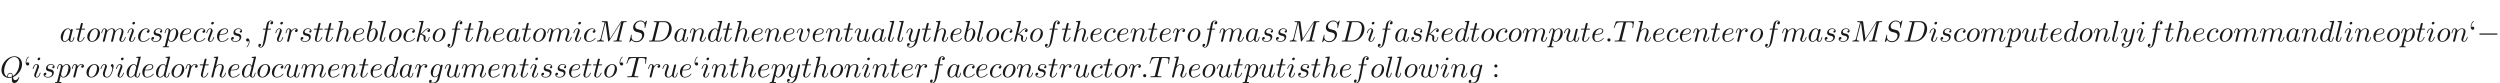 <ns0:svg xmlns:ns0="http://www.w3.org/2000/svg" xmlns:ns1="http://www.w3.org/1999/xlink" version="1.1" width="836.6pt" height="27.785pt" viewBox="-72 -75.93 836.6 27.785" readme2tex:offset="13.892350000000004" xmlns:readme2tex="http://github.com/leegao/readme2tex/">
<ns0:defs>
<ns0:path id="g0-0" d="M6.565-2.291C6.735-2.291 6.914-2.291 6.914-2.491S6.735-2.69 6.565-2.69H1.176C1.006-2.69 .827-2.69 .827-2.491S1.006-2.291 1.176-2.291H6.565Z" />
<ns0:path id="g1-58" d="M1.913-.528C1.913-.817 1.674-1.056 1.385-1.056S.857-.817 .857-.528S1.096 0 1.385 0S1.913-.239 1.913-.528Z" />
<ns0:path id="g1-59" d="M2.022-.01C2.022-.667 1.773-1.056 1.385-1.056C1.056-1.056 .857-.807 .857-.528C.857-.259 1.056 0 1.385 0C1.504 0 1.634-.04 1.733-.13C1.763-.149 1.773-.159 1.783-.159S1.803-.149 1.803-.01C1.803 .727 1.455 1.325 1.126 1.654C1.016 1.763 1.016 1.783 1.016 1.813C1.016 1.883 1.066 1.923 1.116 1.923C1.225 1.923 2.022 1.156 2.022-.01Z" />
<ns0:path id="g1-68" d="M1.584-.777C1.484-.389 1.465-.309 .677-.309C.508-.309 .399-.309 .399-.12C.399 0 .488 0 .677 0H3.975C6.047 0 8.01-2.102 8.01-4.284C8.01-5.689 7.163-6.804 5.669-6.804H2.321C2.132-6.804 2.022-6.804 2.022-6.615C2.022-6.496 2.112-6.496 2.311-6.496C2.441-6.496 2.62-6.486 2.74-6.476C2.899-6.456 2.959-6.426 2.959-6.316C2.959-6.276 2.949-6.247 2.919-6.127L1.584-.777ZM3.736-6.117C3.826-6.466 3.846-6.496 4.274-6.496H5.34C6.316-6.496 7.143-5.968 7.143-4.653C7.143-4.164 6.944-2.531 6.097-1.435C5.808-1.066 5.021-.309 3.796-.309H2.67C2.531-.309 2.511-.309 2.451-.319C2.351-.329 2.321-.339 2.321-.418C2.321-.448 2.321-.468 2.371-.648L3.736-6.117Z" />
<ns0:path id="g1-77" d="M9.225-6.037C9.315-6.396 9.335-6.496 10.082-6.496C10.311-6.496 10.401-6.496 10.401-6.695C10.401-6.804 10.301-6.804 10.132-6.804H8.817C8.558-6.804 8.548-6.804 8.428-6.615L4.792-.936L4.015-6.575C3.985-6.804 3.965-6.804 3.706-6.804H2.341C2.152-6.804 2.042-6.804 2.042-6.615C2.042-6.496 2.132-6.496 2.331-6.496C2.461-6.496 2.64-6.486 2.76-6.476C2.919-6.456 2.979-6.426 2.979-6.316C2.979-6.276 2.969-6.247 2.939-6.127L1.674-1.056C1.574-.658 1.405-.339 .598-.309C.548-.309 .418-.299 .418-.12C.418-.03 .478 0 .558 0C.877 0 1.225-.03 1.554-.03C1.893-.03 2.252 0 2.58 0C2.63 0 2.76 0 2.76-.199C2.76-.309 2.65-.309 2.58-.309C2.012-.319 1.903-.518 1.903-.747C1.903-.817 1.913-.867 1.943-.976L3.298-6.406H3.308L4.164-.229C4.184-.11 4.194 0 4.314 0C4.423 0 4.483-.11 4.533-.179L8.558-6.486H8.568L7.143-.777C7.044-.389 7.024-.309 6.237-.309C6.067-.309 5.958-.309 5.958-.12C5.958 0 6.077 0 6.107 0C6.386 0 7.064-.03 7.342-.03C7.751-.03 8.179 0 8.588 0C8.648 0 8.777 0 8.777-.199C8.777-.309 8.687-.309 8.498-.309C8.13-.309 7.851-.309 7.851-.488C7.851-.528 7.851-.548 7.9-.727L9.225-6.037Z" />
<ns0:path id="g1-81" d="M4.364-.06C5.908-.648 7.372-2.421 7.372-4.344C7.372-5.948 6.316-7.024 4.832-7.024C2.68-7.024 .488-4.762 .488-2.441C.488-.787 1.604 .219 3.039 .219C3.288 .219 3.626 .179 4.015 .07C3.975 .687 3.975 .707 3.975 .837C3.975 1.156 3.975 1.933 4.802 1.933C5.988 1.933 6.466 .11 6.466 0C6.466-.07 6.396-.1 6.356-.1C6.276-.1 6.257-.05 6.237 .01C5.998 .717 5.42 .966 5.071 .966C4.613 .966 4.463 .697 4.364-.06ZM2.481-.139C1.704-.448 1.365-1.225 1.365-2.122C1.365-2.809 1.624-4.224 2.381-5.3C3.108-6.316 4.045-6.775 4.772-6.775C5.768-6.775 6.496-5.998 6.496-4.663C6.496-3.666 5.988-1.335 4.314-.399C4.264-.747 4.164-1.474 3.437-1.474C2.909-1.474 2.421-.976 2.421-.458C2.421-.259 2.481-.149 2.481-.139ZM3.098-.03C2.959-.03 2.64-.03 2.64-.458C2.64-.857 3.019-1.255 3.437-1.255S4.045-1.016 4.045-.408C4.045-.259 4.035-.249 3.935-.209C3.676-.1 3.377-.03 3.098-.03Z" />
<ns0:path id="g1-83" d="M6.426-6.924C6.426-6.954 6.406-7.024 6.316-7.024C6.267-7.024 6.257-7.014 6.137-6.874L5.659-6.306C5.4-6.775 4.882-7.024 4.234-7.024C2.969-7.024 1.773-5.878 1.773-4.672C1.773-3.866 2.301-3.407 2.809-3.258L3.875-2.979C4.244-2.889 4.792-2.74 4.792-1.923C4.792-1.026 3.975-.09 2.999-.09C2.361-.09 1.255-.309 1.255-1.544C1.255-1.783 1.305-2.022 1.315-2.082C1.325-2.122 1.335-2.132 1.335-2.152C1.335-2.252 1.265-2.262 1.215-2.262S1.146-2.252 1.116-2.222C1.076-2.182 .518 .09 .518 .12C.518 .179 .568 .219 .628 .219C.677 .219 .687 .209 .807 .07L1.295-.498C1.724 .08 2.401 .219 2.979 .219C4.334 .219 5.509-1.106 5.509-2.341C5.509-3.029 5.171-3.367 5.021-3.507C4.792-3.736 4.643-3.776 3.756-4.005C3.537-4.065 3.178-4.164 3.088-4.184C2.819-4.274 2.481-4.563 2.481-5.091C2.481-5.898 3.278-6.745 4.224-6.745C5.051-6.745 5.659-6.316 5.659-5.2C5.659-4.882 5.619-4.702 5.619-4.643C5.619-4.633 5.619-4.543 5.738-4.543C5.838-4.543 5.848-4.573 5.888-4.742L6.426-6.924Z" />
<ns0:path id="g1-84" d="M4.254-6.047C4.324-6.326 4.364-6.386 4.483-6.416C4.573-6.436 4.902-6.436 5.111-6.436C6.117-6.436 6.565-6.396 6.565-5.619C6.565-5.469 6.526-5.081 6.486-4.822C6.476-4.782 6.456-4.663 6.456-4.633C6.456-4.573 6.486-4.503 6.575-4.503C6.685-4.503 6.705-4.583 6.725-4.732L6.994-6.466C7.004-6.506 7.014-6.605 7.014-6.635C7.014-6.745 6.914-6.745 6.745-6.745H1.215C.976-6.745 .966-6.735 .897-6.545L.299-4.792C.289-4.772 .239-4.633 .239-4.613C.239-4.553 .289-4.503 .359-4.503C.458-4.503 .468-4.553 .528-4.712C1.066-6.257 1.325-6.436 2.8-6.436H3.188C3.467-6.436 3.467-6.396 3.467-6.316C3.467-6.257 3.437-6.137 3.427-6.107L2.092-.787C2.002-.418 1.973-.309 .907-.309C.548-.309 .488-.309 .488-.12C.488 0 .598 0 .658 0C.927 0 1.205-.02 1.474-.02C1.753-.02 2.042-.03 2.321-.03S2.879-.02 3.148-.02C3.437-.02 3.736 0 4.015 0C4.115 0 4.234 0 4.234-.199C4.234-.309 4.154-.309 3.895-.309C3.646-.309 3.517-.309 3.258-.329C2.969-.359 2.889-.389 2.889-.548C2.889-.558 2.889-.608 2.929-.757L4.254-6.047Z" />
<ns0:path id="g1-97" d="M3.716-3.766C3.537-4.134 3.248-4.403 2.8-4.403C1.634-4.403 .399-2.939 .399-1.484C.399-.548 .946 .11 1.724 .11C1.923 .11 2.421 .07 3.019-.638C3.098-.219 3.447 .11 3.925 .11C4.274 .11 4.503-.12 4.663-.438C4.832-.797 4.961-1.405 4.961-1.425C4.961-1.524 4.872-1.524 4.842-1.524C4.742-1.524 4.732-1.484 4.702-1.345C4.533-.697 4.354-.11 3.945-.11C3.676-.11 3.646-.369 3.646-.568C3.646-.787 3.666-.867 3.776-1.305C3.885-1.724 3.905-1.823 3.995-2.202L4.354-3.597C4.423-3.875 4.423-3.895 4.423-3.935C4.423-4.105 4.304-4.204 4.134-4.204C3.895-4.204 3.746-3.985 3.716-3.766ZM3.068-1.186C3.019-1.006 3.019-.986 2.869-.817C2.431-.269 2.022-.11 1.743-.11C1.245-.11 1.106-.658 1.106-1.046C1.106-1.544 1.425-2.77 1.654-3.228C1.963-3.816 2.411-4.184 2.809-4.184C3.457-4.184 3.597-3.367 3.597-3.308S3.577-3.188 3.567-3.138L3.068-1.186Z" />
<ns0:path id="g1-98" d="M2.381-6.804C2.381-6.814 2.381-6.914 2.252-6.914C2.022-6.914 1.295-6.834 1.036-6.814C.956-6.804 .847-6.795 .847-6.615C.847-6.496 .936-6.496 1.086-6.496C1.564-6.496 1.584-6.426 1.584-6.326C1.584-6.257 1.494-5.918 1.445-5.709L.628-2.461C.508-1.963 .468-1.803 .468-1.455C.468-.508 .996 .11 1.733 .11C2.909 .11 4.134-1.375 4.134-2.809C4.134-3.716 3.606-4.403 2.809-4.403C2.351-4.403 1.943-4.115 1.644-3.806L2.381-6.804ZM1.445-3.039C1.504-3.258 1.504-3.278 1.594-3.387C2.082-4.035 2.531-4.184 2.79-4.184C3.148-4.184 3.417-3.885 3.417-3.248C3.417-2.66 3.088-1.514 2.909-1.136C2.58-.468 2.122-.11 1.733-.11C1.395-.11 1.066-.379 1.066-1.116C1.066-1.305 1.066-1.494 1.225-2.122L1.445-3.039Z" />
<ns0:path id="g1-99" d="M3.945-3.786C3.786-3.786 3.646-3.786 3.507-3.646C3.347-3.497 3.328-3.328 3.328-3.258C3.328-3.019 3.507-2.909 3.696-2.909C3.985-2.909 4.254-3.148 4.254-3.547C4.254-4.035 3.786-4.403 3.078-4.403C1.733-4.403 .408-2.979 .408-1.574C.408-.677 .986 .11 2.022 .11C3.447 .11 4.284-.946 4.284-1.066C4.284-1.126 4.224-1.196 4.164-1.196C4.115-1.196 4.095-1.176 4.035-1.096C3.248-.11 2.162-.11 2.042-.11C1.415-.11 1.146-.598 1.146-1.196C1.146-1.604 1.345-2.57 1.684-3.188C1.993-3.756 2.54-4.184 3.088-4.184C3.427-4.184 3.806-4.055 3.945-3.786Z" />
<ns0:path id="g1-100" d="M5.141-6.804C5.141-6.814 5.141-6.914 5.011-6.914C4.862-6.914 3.915-6.824 3.746-6.804C3.666-6.795 3.606-6.745 3.606-6.615C3.606-6.496 3.696-6.496 3.846-6.496C4.324-6.496 4.344-6.426 4.344-6.326L4.314-6.127L3.716-3.766C3.537-4.134 3.248-4.403 2.8-4.403C1.634-4.403 .399-2.939 .399-1.484C.399-.548 .946 .11 1.724 .11C1.923 .11 2.421 .07 3.019-.638C3.098-.219 3.447 .11 3.925 .11C4.274 .11 4.503-.12 4.663-.438C4.832-.797 4.961-1.405 4.961-1.425C4.961-1.524 4.872-1.524 4.842-1.524C4.742-1.524 4.732-1.484 4.702-1.345C4.533-.697 4.354-.11 3.945-.11C3.676-.11 3.646-.369 3.646-.568C3.646-.807 3.666-.877 3.706-1.046L5.141-6.804ZM3.068-1.186C3.019-1.006 3.019-.986 2.869-.817C2.431-.269 2.022-.11 1.743-.11C1.245-.11 1.106-.658 1.106-1.046C1.106-1.544 1.425-2.77 1.654-3.228C1.963-3.816 2.411-4.184 2.809-4.184C3.457-4.184 3.597-3.367 3.597-3.308S3.577-3.188 3.567-3.138L3.068-1.186Z" />
<ns0:path id="g1-101" d="M1.863-2.301C2.152-2.301 2.889-2.321 3.387-2.531C4.085-2.829 4.134-3.417 4.134-3.557C4.134-3.995 3.756-4.403 3.068-4.403C1.963-4.403 .458-3.437 .458-1.694C.458-.677 1.046 .11 2.022 .11C3.447 .11 4.284-.946 4.284-1.066C4.284-1.126 4.224-1.196 4.164-1.196C4.115-1.196 4.095-1.176 4.035-1.096C3.248-.11 2.162-.11 2.042-.11C1.265-.11 1.176-.946 1.176-1.265C1.176-1.385 1.186-1.694 1.335-2.301H1.863ZM1.395-2.521C1.783-4.035 2.809-4.184 3.068-4.184C3.537-4.184 3.806-3.895 3.806-3.557C3.806-2.521 2.212-2.521 1.803-2.521H1.395Z" />
<ns0:path id="g1-102" d="M3.656-3.985H4.513C4.712-3.985 4.812-3.985 4.812-4.184C4.812-4.294 4.712-4.294 4.543-4.294H3.716L3.925-5.43C3.965-5.639 4.105-6.346 4.164-6.466C4.254-6.655 4.423-6.804 4.633-6.804C4.672-6.804 4.932-6.804 5.121-6.625C4.682-6.585 4.583-6.237 4.583-6.087C4.583-5.858 4.762-5.738 4.951-5.738C5.21-5.738 5.499-5.958 5.499-6.336C5.499-6.795 5.041-7.024 4.633-7.024C4.294-7.024 3.666-6.844 3.367-5.858C3.308-5.649 3.278-5.549 3.039-4.294H2.351C2.162-4.294 2.052-4.294 2.052-4.105C2.052-3.985 2.142-3.985 2.331-3.985H2.989L2.242-.05C2.062 .917 1.893 1.823 1.375 1.823C1.335 1.823 1.086 1.823 .897 1.644C1.355 1.614 1.445 1.255 1.445 1.106C1.445 .877 1.265 .757 1.076 .757C.817 .757 .528 .976 .528 1.355C.528 1.803 .966 2.042 1.375 2.042C1.923 2.042 2.321 1.455 2.501 1.076C2.819 .448 3.049-.757 3.059-.827L3.656-3.985Z" />
<ns0:path id="g1-103" d="M4.692-3.756C4.702-3.816 4.722-3.866 4.722-3.935C4.722-4.105 4.603-4.204 4.433-4.204C4.334-4.204 4.065-4.134 4.025-3.776C3.846-4.144 3.497-4.403 3.098-4.403C1.963-4.403 .727-3.009 .727-1.574C.727-.588 1.335 0 2.052 0C2.64 0 3.108-.468 3.208-.578L3.218-.568C3.009 .319 2.889 .727 2.889 .747C2.849 .837 2.511 1.823 1.455 1.823C1.265 1.823 .936 1.813 .658 1.724C.956 1.634 1.066 1.375 1.066 1.205C1.066 1.046 .956 .857 .687 .857C.468 .857 .149 1.036 .149 1.435C.149 1.843 .518 2.042 1.474 2.042C2.72 2.042 3.437 1.265 3.587 .667L4.692-3.756ZM3.397-1.275C3.337-1.016 3.108-.767 2.889-.578C2.68-.399 2.371-.219 2.082-.219C1.584-.219 1.435-.737 1.435-1.136C1.435-1.614 1.724-2.79 1.993-3.298C2.262-3.786 2.69-4.184 3.108-4.184C3.766-4.184 3.905-3.377 3.905-3.328S3.885-3.218 3.875-3.178L3.397-1.275Z" />
<ns0:path id="g1-104" d="M2.859-6.804C2.859-6.814 2.859-6.914 2.73-6.914C2.501-6.914 1.773-6.834 1.514-6.814C1.435-6.804 1.325-6.795 1.325-6.615C1.325-6.496 1.415-6.496 1.564-6.496C2.042-6.496 2.062-6.426 2.062-6.326L2.032-6.127L.588-.389C.548-.249 .548-.229 .548-.169C.548 .06 .747 .11 .837 .11C.996 .11 1.156-.01 1.205-.149L1.395-.907L1.614-1.803C1.674-2.022 1.733-2.242 1.783-2.471C1.803-2.531 1.883-2.859 1.893-2.919C1.923-3.009 2.232-3.567 2.57-3.836C2.79-3.995 3.098-4.184 3.527-4.184S4.065-3.846 4.065-3.487C4.065-2.949 3.686-1.863 3.447-1.255C3.367-1.026 3.318-.907 3.318-.707C3.318-.239 3.666 .11 4.134 .11C5.071 .11 5.44-1.345 5.44-1.425C5.44-1.524 5.35-1.524 5.32-1.524C5.22-1.524 5.22-1.494 5.171-1.345C5.021-.817 4.702-.11 4.154-.11C3.985-.11 3.915-.209 3.915-.438C3.915-.687 4.005-.927 4.095-1.146C4.254-1.574 4.702-2.76 4.702-3.337C4.702-3.985 4.304-4.403 3.557-4.403C2.929-4.403 2.451-4.095 2.082-3.636L2.859-6.804Z" />
<ns0:path id="g1-105" d="M2.829-6.227C2.829-6.426 2.69-6.585 2.461-6.585C2.192-6.585 1.923-6.326 1.923-6.057C1.923-5.868 2.062-5.699 2.301-5.699C2.531-5.699 2.829-5.928 2.829-6.227ZM2.072-2.481C2.192-2.77 2.192-2.79 2.291-3.059C2.371-3.258 2.421-3.397 2.421-3.587C2.421-4.035 2.102-4.403 1.604-4.403C.667-4.403 .289-2.959 .289-2.869C.289-2.77 .389-2.77 .408-2.77C.508-2.77 .518-2.79 .568-2.949C.837-3.885 1.235-4.184 1.574-4.184C1.654-4.184 1.823-4.184 1.823-3.866C1.823-3.656 1.753-3.447 1.714-3.347C1.634-3.088 1.186-1.933 1.026-1.504C.927-1.245 .797-.917 .797-.707C.797-.239 1.136 .11 1.614 .11C2.55 .11 2.919-1.335 2.919-1.425C2.919-1.524 2.829-1.524 2.8-1.524C2.7-1.524 2.7-1.494 2.65-1.345C2.471-.717 2.142-.11 1.634-.11C1.465-.11 1.395-.209 1.395-.438C1.395-.687 1.455-.827 1.684-1.435L2.072-2.481Z" />
<ns0:path id="g1-107" d="M2.859-6.804C2.859-6.814 2.859-6.914 2.73-6.914C2.501-6.914 1.773-6.834 1.514-6.814C1.435-6.804 1.325-6.795 1.325-6.615C1.325-6.496 1.415-6.496 1.564-6.496C2.042-6.496 2.062-6.426 2.062-6.326L2.032-6.127L.588-.389C.548-.249 .548-.229 .548-.169C.548 .06 .747 .11 .837 .11C.966 .11 1.116 .02 1.176-.1C1.225-.189 1.674-2.032 1.733-2.281C2.072-2.252 2.889-2.092 2.889-1.435C2.889-1.365 2.889-1.325 2.859-1.225C2.839-1.106 2.819-.986 2.819-.877C2.819-.289 3.218 .11 3.736 .11C4.035 .11 4.304-.05 4.523-.418C4.772-.857 4.882-1.405 4.882-1.425C4.882-1.524 4.792-1.524 4.762-1.524C4.663-1.524 4.653-1.484 4.623-1.345C4.423-.618 4.194-.11 3.756-.11C3.567-.11 3.437-.219 3.437-.578C3.437-.747 3.477-.976 3.517-1.136C3.557-1.305 3.557-1.345 3.557-1.445C3.557-2.092 2.929-2.381 2.082-2.491C2.391-2.67 2.71-2.989 2.939-3.228C3.417-3.756 3.875-4.184 4.364-4.184C4.423-4.184 4.433-4.184 4.453-4.174C4.573-4.154 4.583-4.154 4.663-4.095C4.682-4.085 4.682-4.075 4.702-4.055C4.224-4.025 4.134-3.636 4.134-3.517C4.134-3.357 4.244-3.168 4.513-3.168C4.772-3.168 5.061-3.387 5.061-3.776C5.061-4.075 4.832-4.403 4.384-4.403C4.105-4.403 3.646-4.324 2.929-3.527C2.59-3.148 2.202-2.75 1.823-2.6L2.859-6.804Z" />
<ns0:path id="g1-108" d="M2.57-6.804C2.57-6.814 2.57-6.914 2.441-6.914C2.212-6.914 1.484-6.834 1.225-6.814C1.146-6.804 1.036-6.795 1.036-6.605C1.036-6.496 1.136-6.496 1.285-6.496C1.763-6.496 1.773-6.406 1.773-6.326L1.743-6.127L.488-1.146C.458-1.036 .438-.966 .438-.807C.438-.239 .877 .11 1.345 .11C1.674 .11 1.923-.09 2.092-.448C2.271-.827 2.391-1.405 2.391-1.425C2.391-1.524 2.301-1.524 2.271-1.524C2.172-1.524 2.162-1.484 2.132-1.345C1.963-.697 1.773-.11 1.375-.11C1.076-.11 1.076-.428 1.076-.568C1.076-.807 1.086-.857 1.136-1.046L2.57-6.804Z" />
<ns0:path id="g1-109" d="M.877-.588C.847-.438 .787-.209 .787-.159C.787 .02 .927 .11 1.076 .11C1.196 .11 1.375 .03 1.445-.169C1.455-.189 1.574-.658 1.634-.907L1.853-1.803C1.913-2.022 1.973-2.242 2.022-2.471C2.062-2.64 2.142-2.929 2.152-2.969C2.301-3.278 2.829-4.184 3.776-4.184C4.224-4.184 4.314-3.816 4.314-3.487C4.314-3.238 4.244-2.959 4.164-2.66L3.885-1.504L3.686-.747C3.646-.548 3.557-.209 3.557-.159C3.557 .02 3.696 .11 3.846 .11C4.154 .11 4.214-.139 4.294-.458C4.433-1.016 4.802-2.471 4.892-2.859C4.922-2.989 5.45-4.184 6.535-4.184C6.964-4.184 7.073-3.846 7.073-3.487C7.073-2.919 6.655-1.783 6.456-1.255C6.366-1.016 6.326-.907 6.326-.707C6.326-.239 6.675 .11 7.143 .11C8.08 .11 8.448-1.345 8.448-1.425C8.448-1.524 8.359-1.524 8.329-1.524C8.229-1.524 8.229-1.494 8.179-1.345C8.03-.817 7.711-.11 7.163-.11C6.994-.11 6.924-.209 6.924-.438C6.924-.687 7.014-.927 7.103-1.146C7.293-1.664 7.711-2.77 7.711-3.337C7.711-3.985 7.313-4.403 6.565-4.403S5.31-3.965 4.941-3.437C4.932-3.567 4.902-3.905 4.623-4.144C4.374-4.354 4.055-4.403 3.806-4.403C2.909-4.403 2.421-3.766 2.252-3.537C2.202-4.105 1.783-4.403 1.335-4.403C.877-4.403 .687-4.015 .598-3.836C.418-3.487 .289-2.899 .289-2.869C.289-2.77 .389-2.77 .408-2.77C.508-2.77 .518-2.78 .578-2.999C.747-3.706 .946-4.184 1.305-4.184C1.465-4.184 1.614-4.105 1.614-3.726C1.614-3.517 1.584-3.407 1.455-2.889L.877-.588Z" />
<ns0:path id="g1-110" d="M.877-.588C.847-.438 .787-.209 .787-.159C.787 .02 .927 .11 1.076 .11C1.196 .11 1.375 .03 1.445-.169C1.455-.189 1.574-.658 1.634-.907L1.853-1.803C1.913-2.022 1.973-2.242 2.022-2.471C2.062-2.64 2.142-2.929 2.152-2.969C2.301-3.278 2.829-4.184 3.776-4.184C4.224-4.184 4.314-3.816 4.314-3.487C4.314-2.869 3.826-1.594 3.666-1.166C3.577-.936 3.567-.817 3.567-.707C3.567-.239 3.915 .11 4.384 .11C5.32 .11 5.689-1.345 5.689-1.425C5.689-1.524 5.599-1.524 5.569-1.524C5.469-1.524 5.469-1.494 5.42-1.345C5.22-.667 4.892-.11 4.403-.11C4.234-.11 4.164-.209 4.164-.438C4.164-.687 4.254-.927 4.344-1.146C4.533-1.674 4.951-2.77 4.951-3.337C4.951-4.005 4.523-4.403 3.806-4.403C2.909-4.403 2.421-3.766 2.252-3.537C2.202-4.095 1.793-4.403 1.335-4.403S.687-4.015 .588-3.836C.428-3.497 .289-2.909 .289-2.869C.289-2.77 .389-2.77 .408-2.77C.508-2.77 .518-2.78 .578-2.999C.747-3.706 .946-4.184 1.305-4.184C1.504-4.184 1.614-4.055 1.614-3.726C1.614-3.517 1.584-3.407 1.455-2.889L.877-.588Z" />
<ns0:path id="g1-111" d="M4.672-2.72C4.672-3.756 3.975-4.403 3.078-4.403C1.743-4.403 .408-2.989 .408-1.574C.408-.588 1.076 .11 2.002 .11C3.328 .11 4.672-1.265 4.672-2.72ZM2.012-.11C1.584-.11 1.146-.418 1.146-1.196C1.146-1.684 1.405-2.76 1.724-3.268C2.222-4.035 2.79-4.184 3.068-4.184C3.646-4.184 3.945-3.706 3.945-3.108C3.945-2.72 3.746-1.674 3.367-1.026C3.019-.448 2.471-.11 2.012-.11Z" />
<ns0:path id="g1-112" d="M.448 1.215C.369 1.554 .349 1.624-.09 1.624C-.209 1.624-.319 1.624-.319 1.813C-.319 1.893-.269 1.933-.189 1.933C.08 1.933 .369 1.903 .648 1.903C.976 1.903 1.315 1.933 1.634 1.933C1.684 1.933 1.813 1.933 1.813 1.733C1.813 1.624 1.714 1.624 1.574 1.624C1.076 1.624 1.076 1.554 1.076 1.465C1.076 1.345 1.494-.279 1.564-.528C1.694-.239 1.973 .11 2.481 .11C3.636 .11 4.882-1.345 4.882-2.809C4.882-3.746 4.314-4.403 3.557-4.403C3.059-4.403 2.58-4.045 2.252-3.656C2.152-4.194 1.724-4.403 1.355-4.403C.897-4.403 .707-4.015 .618-3.836C.438-3.497 .309-2.899 .309-2.869C.309-2.77 .408-2.77 .428-2.77C.528-2.77 .538-2.78 .598-2.999C.767-3.706 .966-4.184 1.325-4.184C1.494-4.184 1.634-4.105 1.634-3.726C1.634-3.497 1.604-3.387 1.564-3.218L.448 1.215ZM2.202-3.108C2.271-3.377 2.54-3.656 2.72-3.806C3.068-4.115 3.357-4.184 3.527-4.184C3.925-4.184 4.164-3.836 4.164-3.248S3.836-1.514 3.656-1.136C3.318-.438 2.839-.11 2.471-.11C1.813-.11 1.684-.936 1.684-.996C1.684-1.016 1.684-1.036 1.714-1.156L2.202-3.108Z" />
<ns0:path id="g1-114" d="M.877-.588C.847-.438 .787-.209 .787-.159C.787 .02 .927 .11 1.076 .11C1.196 .11 1.375 .03 1.445-.169C1.465-.209 1.803-1.564 1.843-1.743C1.923-2.072 2.102-2.77 2.162-3.039C2.202-3.168 2.481-3.636 2.72-3.856C2.8-3.925 3.088-4.184 3.517-4.184C3.776-4.184 3.925-4.065 3.935-4.065C3.636-4.015 3.417-3.776 3.417-3.517C3.417-3.357 3.527-3.168 3.796-3.168S4.344-3.397 4.344-3.756C4.344-4.105 4.025-4.403 3.517-4.403C2.869-4.403 2.431-3.915 2.242-3.636C2.162-4.085 1.803-4.403 1.335-4.403C.877-4.403 .687-4.015 .598-3.836C.418-3.497 .289-2.899 .289-2.869C.289-2.77 .389-2.77 .408-2.77C.508-2.77 .518-2.78 .578-2.999C.747-3.706 .946-4.184 1.305-4.184C1.474-4.184 1.614-4.105 1.614-3.726C1.614-3.517 1.584-3.407 1.455-2.889L.877-.588Z" />
<ns0:path id="g1-115" d="M3.895-3.726C3.616-3.716 3.417-3.497 3.417-3.278C3.417-3.138 3.507-2.989 3.726-2.989S4.184-3.158 4.184-3.547C4.184-3.995 3.756-4.403 2.999-4.403C1.684-4.403 1.315-3.387 1.315-2.949C1.315-2.172 2.052-2.022 2.341-1.963C2.859-1.863 3.377-1.753 3.377-1.205C3.377-.946 3.148-.11 1.953-.11C1.813-.11 1.046-.11 .817-.638C1.196-.588 1.445-.887 1.445-1.166C1.445-1.395 1.285-1.514 1.076-1.514C.817-1.514 .518-1.305 .518-.857C.518-.289 1.086 .11 1.943 .11C3.557 .11 3.945-1.096 3.945-1.544C3.945-1.903 3.756-2.152 3.636-2.271C3.367-2.55 3.078-2.6 2.64-2.69C2.281-2.77 1.883-2.839 1.883-3.288C1.883-3.577 2.122-4.184 2.999-4.184C3.248-4.184 3.746-4.115 3.895-3.726Z" />
<ns0:path id="g1-116" d="M2.052-3.985H2.989C3.188-3.985 3.288-3.985 3.288-4.184C3.288-4.294 3.188-4.294 3.009-4.294H2.132C2.491-5.709 2.54-5.908 2.54-5.968C2.54-6.137 2.421-6.237 2.252-6.237C2.222-6.237 1.943-6.227 1.853-5.878L1.465-4.294H.528C.329-4.294 .229-4.294 .229-4.105C.229-3.985 .309-3.985 .508-3.985H1.385C.667-1.156 .628-.986 .628-.807C.628-.269 1.006 .11 1.544 .11C2.56 .11 3.128-1.345 3.128-1.425C3.128-1.524 3.049-1.524 3.009-1.524C2.919-1.524 2.909-1.494 2.859-1.385C2.431-.349 1.903-.11 1.564-.11C1.355-.11 1.255-.239 1.255-.568C1.255-.807 1.275-.877 1.315-1.046L2.052-3.985Z" />
<ns0:path id="g1-117" d="M3.487-.558C3.597-.149 3.945 .11 4.374 .11C4.722 .11 4.951-.12 5.111-.438C5.28-.797 5.41-1.405 5.41-1.425C5.41-1.524 5.32-1.524 5.29-1.524C5.191-1.524 5.181-1.484 5.151-1.345C5.011-.787 4.822-.11 4.403-.11C4.194-.11 4.095-.239 4.095-.568C4.095-.787 4.214-1.255 4.294-1.604L4.573-2.68C4.603-2.829 4.702-3.208 4.742-3.357C4.792-3.587 4.892-3.965 4.892-4.025C4.892-4.204 4.752-4.294 4.603-4.294C4.553-4.294 4.294-4.284 4.214-3.945C4.025-3.218 3.587-1.474 3.467-.946C3.457-.907 3.059-.11 2.331-.11C1.813-.11 1.714-.558 1.714-.927C1.714-1.484 1.993-2.271 2.252-2.959C2.371-3.258 2.421-3.397 2.421-3.587C2.421-4.035 2.102-4.403 1.604-4.403C.658-4.403 .289-2.959 .289-2.869C.289-2.77 .389-2.77 .408-2.77C.508-2.77 .518-2.79 .568-2.949C.817-3.816 1.196-4.184 1.574-4.184C1.664-4.184 1.823-4.174 1.823-3.856C1.823-3.616 1.714-3.328 1.654-3.178C1.285-2.192 1.076-1.574 1.076-1.086C1.076-.139 1.763 .11 2.301 .11C2.959 .11 3.318-.339 3.487-.558Z" />
<ns0:path id="g1-118" d="M4.663-3.706C4.663-4.244 4.403-4.403 4.224-4.403C3.975-4.403 3.736-4.144 3.736-3.925C3.736-3.796 3.786-3.736 3.895-3.626C4.105-3.427 4.234-3.168 4.234-2.809C4.234-2.391 3.626-.11 2.461-.11C1.953-.11 1.724-.458 1.724-.976C1.724-1.534 1.993-2.262 2.301-3.088C2.371-3.258 2.421-3.397 2.421-3.587C2.421-4.035 2.102-4.403 1.604-4.403C.667-4.403 .289-2.959 .289-2.869C.289-2.77 .389-2.77 .408-2.77C.508-2.77 .518-2.79 .568-2.949C.857-3.955 1.285-4.184 1.574-4.184C1.654-4.184 1.823-4.184 1.823-3.866C1.823-3.616 1.724-3.347 1.654-3.168C1.215-2.012 1.086-1.554 1.086-1.126C1.086-.05 1.963 .11 2.421 .11C4.095 .11 4.663-3.188 4.663-3.706Z" />
<ns0:path id="g1-119" d="M4.603-3.377C4.653-3.597 4.752-3.965 4.752-4.025C4.752-4.204 4.613-4.294 4.463-4.294C4.344-4.294 4.164-4.214 4.095-4.015C4.065-3.945 3.597-2.042 3.527-1.783C3.457-1.484 3.437-1.305 3.437-1.126C3.437-1.016 3.437-.996 3.447-.946C3.218-.418 2.919-.11 2.531-.11C1.733-.11 1.733-.847 1.733-1.016C1.733-1.335 1.783-1.724 2.252-2.949C2.361-3.248 2.421-3.387 2.421-3.587C2.421-4.035 2.092-4.403 1.604-4.403C.658-4.403 .289-2.959 .289-2.869C.289-2.77 .389-2.77 .408-2.77C.508-2.77 .518-2.79 .568-2.949C.837-3.875 1.225-4.184 1.574-4.184C1.664-4.184 1.823-4.174 1.823-3.856C1.823-3.606 1.714-3.328 1.644-3.158C1.205-1.983 1.086-1.524 1.086-1.146C1.086-.239 1.753 .11 2.501 .11C2.67 .11 3.138 .11 3.537-.588C3.796 .05 4.483 .11 4.782 .11C5.529 .11 5.968-.518 6.227-1.116C6.565-1.893 6.884-3.228 6.884-3.706C6.884-4.254 6.615-4.403 6.446-4.403C6.197-4.403 5.948-4.144 5.948-3.925C5.948-3.796 6.007-3.736 6.097-3.656C6.207-3.547 6.456-3.288 6.456-2.809C6.456-2.471 6.167-1.494 5.908-.986C5.649-.458 5.3-.11 4.812-.11C4.344-.11 4.075-.408 4.075-.976C4.075-1.255 4.144-1.564 4.184-1.704L4.603-3.377Z" />
<ns0:path id="g1-121" d="M4.842-3.796C4.882-3.935 4.882-3.955 4.882-4.025C4.882-4.204 4.742-4.294 4.593-4.294C4.493-4.294 4.334-4.234 4.244-4.085C4.224-4.035 4.144-3.726 4.105-3.547C4.035-3.288 3.965-3.019 3.905-2.75L3.457-.956C3.417-.807 2.989-.11 2.331-.11C1.823-.11 1.714-.548 1.714-.917C1.714-1.375 1.883-1.993 2.222-2.869C2.381-3.278 2.421-3.387 2.421-3.587C2.421-4.035 2.102-4.403 1.604-4.403C.658-4.403 .289-2.959 .289-2.869C.289-2.77 .389-2.77 .408-2.77C.508-2.77 .518-2.79 .568-2.949C.837-3.885 1.235-4.184 1.574-4.184C1.654-4.184 1.823-4.184 1.823-3.866C1.823-3.616 1.724-3.357 1.654-3.168C1.255-2.112 1.076-1.544 1.076-1.076C1.076-.189 1.704 .11 2.291 .11C2.68 .11 3.019-.06 3.298-.339C3.168 .179 3.049 .667 2.65 1.196C2.391 1.534 2.012 1.823 1.554 1.823C1.415 1.823 .966 1.793 .797 1.405C.956 1.405 1.086 1.405 1.225 1.285C1.325 1.196 1.425 1.066 1.425 .877C1.425 .568 1.156 .528 1.056 .528C.827 .528 .498 .687 .498 1.176C.498 1.674 .936 2.042 1.554 2.042C2.58 2.042 3.606 1.136 3.885 .01L4.842-3.796Z" />
<ns0:path id="g2-58" d="M1.913-3.766C1.913-4.055 1.674-4.294 1.385-4.294S.857-4.055 .857-3.766S1.096-3.238 1.385-3.238S1.913-3.477 1.913-3.766ZM1.913-.528C1.913-.817 1.674-1.056 1.385-1.056S.857-.817 .857-.528S1.096 0 1.385 0S1.913-.239 1.913-.528Z" />
<ns0:path id="g2-96" d="M1.913-4.453C1.913-4.712 1.743-4.981 1.385-4.981C1.186-4.981 1.046-4.882 .986-4.822C.976-4.802 .966-4.792 .956-4.792C.936-4.792 .936-4.932 .936-4.971C.936-5.29 1.006-6.007 1.634-6.625C1.753-6.745 1.753-6.765 1.753-6.795C1.753-6.864 1.704-6.904 1.654-6.904C1.544-6.904 .717-6.147 .717-4.971C.717-4.374 .956-3.925 1.385-3.925C1.733-3.925 1.913-4.194 1.913-4.453Z" />
<ns0:path id="g2-97" d="M3.318-.757C3.357-.359 3.626 .06 4.095 .06C4.304 .06 4.912-.08 4.912-.887V-1.445H4.663V-.887C4.663-.309 4.413-.249 4.304-.249C3.975-.249 3.935-.697 3.935-.747V-2.74C3.935-3.158 3.935-3.547 3.577-3.915C3.188-4.304 2.69-4.463 2.212-4.463C1.395-4.463 .707-3.995 .707-3.337C.707-3.039 .907-2.869 1.166-2.869C1.445-2.869 1.624-3.068 1.624-3.328C1.624-3.447 1.574-3.776 1.116-3.786C1.385-4.134 1.873-4.244 2.192-4.244C2.68-4.244 3.248-3.856 3.248-2.969V-2.6C2.74-2.57 2.042-2.54 1.415-2.242C.667-1.903 .418-1.385 .418-.946C.418-.139 1.385 .11 2.012 .11C2.67 .11 3.128-.289 3.318-.757ZM3.248-2.391V-1.395C3.248-.448 2.531-.11 2.082-.11C1.594-.11 1.186-.458 1.186-.956C1.186-1.504 1.604-2.331 3.248-2.391Z" />
</ns0:defs>
<ns0:g id="page1" fill-opacity="0.9">
<ns0:use x="-52.075" y="-62.037" ns1:href="#g1-97" />
<ns0:use x="-46.809" y="-62.037" ns1:href="#g1-116" />
<ns0:use x="-43.211" y="-62.037" ns1:href="#g1-111" />
<ns0:use x="-38.382" y="-62.037" ns1:href="#g1-109" />
<ns0:use x="-29.634" y="-62.037" ns1:href="#g1-105" />
<ns0:use x="-26.202" y="-62.037" ns1:href="#g1-99" />
<ns0:use x="-21.891" y="-62.037" ns1:href="#g1-115" />
<ns0:use x="-17.221" y="-62.037" ns1:href="#g1-112" />
<ns0:use x="-12.208" y="-62.037" ns1:href="#g1-101" />
<ns0:use x="-7.569" y="-62.037" ns1:href="#g1-99" />
<ns0:use x="-3.258" y="-62.037" ns1:href="#g1-105" />
<ns0:use x=".174" y="-62.037" ns1:href="#g1-101" />
<ns0:use x="4.813" y="-62.037" ns1:href="#g1-115" />
<ns0:use x="9.483" y="-62.037" ns1:href="#g1-59" />
<ns0:use x="13.911" y="-62.037" ns1:href="#g1-102" />
<ns0:use x="19.861" y="-62.037" ns1:href="#g1-105" />
<ns0:use x="23.293" y="-62.037" ns1:href="#g1-114" />
<ns0:use x="28.065" y="-62.037" ns1:href="#g1-115" />
<ns0:use x="32.735" y="-62.037" ns1:href="#g1-116" />
<ns0:use x="36.332" y="-62.037" ns1:href="#g1-116" />
<ns0:use x="39.93" y="-62.037" ns1:href="#g1-104" />
<ns0:use x="45.67" y="-62.037" ns1:href="#g1-101" />
<ns0:use x="50.309" y="-62.037" ns1:href="#g1-98" />
<ns0:use x="54.584" y="-62.037" ns1:href="#g1-108" />
<ns0:use x="57.753" y="-62.037" ns1:href="#g1-111" />
<ns0:use x="62.582" y="-62.037" ns1:href="#g1-99" />
<ns0:use x="66.894" y="-62.037" ns1:href="#g1-107" />
<ns0:use x="72.394" y="-62.037" ns1:href="#g1-111" />
<ns0:use x="77.223" y="-62.037" ns1:href="#g1-102" />
<ns0:use x="83.173" y="-62.037" ns1:href="#g1-116" />
<ns0:use x="86.771" y="-62.037" ns1:href="#g1-104" />
<ns0:use x="92.511" y="-62.037" ns1:href="#g1-101" />
<ns0:use x="97.149" y="-62.037" ns1:href="#g1-97" />
<ns0:use x="102.416" y="-62.037" ns1:href="#g1-116" />
<ns0:use x="106.013" y="-62.037" ns1:href="#g1-111" />
<ns0:use x="110.842" y="-62.037" ns1:href="#g1-109" />
<ns0:use x="119.59" y="-62.037" ns1:href="#g1-105" />
<ns0:use x="123.022" y="-62.037" ns1:href="#g1-99" />
<ns0:use x="127.333" y="-62.037" ns1:href="#g1-77" />
<ns0:use x="138.085" y="-62.037" ns1:href="#g1-83" />
<ns0:use x="144.768" y="-62.037" ns1:href="#g1-68" />
<ns0:use x="153.293" y="-62.037" ns1:href="#g1-97" />
<ns0:use x="158.559" y="-62.037" ns1:href="#g1-110" />
<ns0:use x="164.539" y="-62.037" ns1:href="#g1-100" />
<ns0:use x="169.724" y="-62.037" ns1:href="#g1-116" />
<ns0:use x="173.322" y="-62.037" ns1:href="#g1-104" />
<ns0:use x="179.062" y="-62.037" ns1:href="#g1-101" />
<ns0:use x="183.701" y="-62.037" ns1:href="#g1-110" />
<ns0:use x="189.681" y="-62.037" ns1:href="#g1-101" />
<ns0:use x="194.32" y="-62.037" ns1:href="#g1-118" />
<ns0:use x="199.506" y="-62.037" ns1:href="#g1-101" />
<ns0:use x="204.145" y="-62.037" ns1:href="#g1-110" />
<ns0:use x="210.125" y="-62.037" ns1:href="#g1-116" />
<ns0:use x="213.723" y="-62.037" ns1:href="#g1-117" />
<ns0:use x="219.426" y="-62.037" ns1:href="#g1-97" />
<ns0:use x="224.692" y="-62.037" ns1:href="#g1-108" />
<ns0:use x="227.861" y="-62.037" ns1:href="#g1-108" />
<ns0:use x="231.03" y="-62.037" ns1:href="#g1-121" />
<ns0:use x="236.272" y="-62.037" ns1:href="#g1-116" />
<ns0:use x="239.869" y="-62.037" ns1:href="#g1-104" />
<ns0:use x="245.609" y="-62.037" ns1:href="#g1-101" />
<ns0:use x="250.248" y="-62.037" ns1:href="#g1-98" />
<ns0:use x="254.524" y="-62.037" ns1:href="#g1-108" />
<ns0:use x="257.692" y="-62.037" ns1:href="#g1-111" />
<ns0:use x="262.522" y="-62.037" ns1:href="#g1-99" />
<ns0:use x="266.833" y="-62.037" ns1:href="#g1-107" />
<ns0:use x="272.333" y="-62.037" ns1:href="#g1-111" />
<ns0:use x="277.162" y="-62.037" ns1:href="#g1-102" />
<ns0:use x="283.112" y="-62.037" ns1:href="#g1-116" />
<ns0:use x="286.71" y="-62.037" ns1:href="#g1-104" />
<ns0:use x="292.45" y="-62.037" ns1:href="#g1-101" />
<ns0:use x="297.089" y="-62.037" ns1:href="#g1-99" />
<ns0:use x="301.4" y="-62.037" ns1:href="#g1-101" />
<ns0:use x="306.039" y="-62.037" ns1:href="#g1-110" />
<ns0:use x="312.019" y="-62.037" ns1:href="#g1-116" />
<ns0:use x="315.617" y="-62.037" ns1:href="#g1-101" />
<ns0:use x="320.256" y="-62.037" ns1:href="#g1-114" />
<ns0:use x="325.027" y="-62.037" ns1:href="#g1-111" />
<ns0:use x="329.856" y="-62.037" ns1:href="#g1-102" />
<ns0:use x="335.806" y="-62.037" ns1:href="#g1-109" />
<ns0:use x="344.553" y="-62.037" ns1:href="#g1-97" />
<ns0:use x="349.82" y="-62.037" ns1:href="#g1-115" />
<ns0:use x="354.49" y="-62.037" ns1:href="#g1-115" />
<ns0:use x="359.16" y="-62.037" ns1:href="#g1-77" />
<ns0:use x="369.911" y="-62.037" ns1:href="#g1-83" />
<ns0:use x="376.594" y="-62.037" ns1:href="#g1-68" />
<ns0:use x="385.119" y="-62.037" ns1:href="#g1-105" />
<ns0:use x="388.551" y="-62.037" ns1:href="#g1-102" />
<ns0:use x="394.501" y="-62.037" ns1:href="#g1-97" />
<ns0:use x="399.767" y="-62.037" ns1:href="#g1-115" />
<ns0:use x="404.437" y="-62.037" ns1:href="#g1-107" />
<ns0:use x="409.938" y="-62.037" ns1:href="#g1-101" />
<ns0:use x="414.577" y="-62.037" ns1:href="#g1-100" />
<ns0:use x="419.762" y="-62.037" ns1:href="#g1-116" />
<ns0:use x="423.36" y="-62.037" ns1:href="#g1-111" />
<ns0:use x="428.189" y="-62.037" ns1:href="#g1-99" />
<ns0:use x="432.5" y="-62.037" ns1:href="#g1-111" />
<ns0:use x="437.329" y="-62.037" ns1:href="#g1-109" />
<ns0:use x="446.077" y="-62.037" ns1:href="#g1-112" />
<ns0:use x="451.089" y="-62.037" ns1:href="#g1-117" />
<ns0:use x="456.792" y="-62.037" ns1:href="#g1-116" />
<ns0:use x="460.39" y="-62.037" ns1:href="#g1-101" />
<ns0:use x="465.029" y="-62.037" ns1:href="#g1-58" />
<ns0:use x="467.796" y="-62.037" ns1:href="#g1-84" />
<ns0:use x="475.002" y="-62.037" ns1:href="#g1-104" />
<ns0:use x="480.742" y="-62.037" ns1:href="#g1-101" />
<ns0:use x="485.381" y="-62.037" ns1:href="#g1-99" />
<ns0:use x="489.692" y="-62.037" ns1:href="#g1-101" />
<ns0:use x="494.331" y="-62.037" ns1:href="#g1-110" />
<ns0:use x="500.311" y="-62.037" ns1:href="#g1-116" />
<ns0:use x="503.909" y="-62.037" ns1:href="#g1-101" />
<ns0:use x="508.547" y="-62.037" ns1:href="#g1-114" />
<ns0:use x="513.319" y="-62.037" ns1:href="#g1-111" />
<ns0:use x="518.148" y="-62.037" ns1:href="#g1-102" />
<ns0:use x="524.098" y="-62.037" ns1:href="#g1-109" />
<ns0:use x="532.845" y="-62.037" ns1:href="#g1-97" />
<ns0:use x="538.111" y="-62.037" ns1:href="#g1-115" />
<ns0:use x="542.781" y="-62.037" ns1:href="#g1-115" />
<ns0:use x="547.451" y="-62.037" ns1:href="#g1-77" />
<ns0:use x="558.203" y="-62.037" ns1:href="#g1-83" />
<ns0:use x="564.886" y="-62.037" ns1:href="#g1-68" />
<ns0:use x="573.411" y="-62.037" ns1:href="#g1-105" />
<ns0:use x="576.843" y="-62.037" ns1:href="#g1-115" />
<ns0:use x="581.513" y="-62.037" ns1:href="#g1-99" />
<ns0:use x="585.825" y="-62.037" ns1:href="#g1-111" />
<ns0:use x="590.654" y="-62.037" ns1:href="#g1-109" />
<ns0:use x="599.401" y="-62.037" ns1:href="#g1-112" />
<ns0:use x="604.414" y="-62.037" ns1:href="#g1-117" />
<ns0:use x="610.117" y="-62.037" ns1:href="#g1-116" />
<ns0:use x="613.714" y="-62.037" ns1:href="#g1-101" />
<ns0:use x="618.353" y="-62.037" ns1:href="#g1-100" />
<ns0:use x="623.539" y="-62.037" ns1:href="#g1-111" />
<ns0:use x="628.368" y="-62.037" ns1:href="#g1-110" />
<ns0:use x="634.348" y="-62.037" ns1:href="#g1-108" />
<ns0:use x="637.517" y="-62.037" ns1:href="#g1-121" />
<ns0:use x="642.758" y="-62.037" ns1:href="#g1-105" />
<ns0:use x="646.191" y="-62.037" ns1:href="#g1-102" />
<ns0:use x="652.141" y="-62.037" ns1:href="#g1-116" />
<ns0:use x="655.738" y="-62.037" ns1:href="#g1-104" />
<ns0:use x="661.478" y="-62.037" ns1:href="#g1-101" />
<ns0:use x="666.117" y="-62.037" ns1:href="#g1-99" />
<ns0:use x="670.429" y="-62.037" ns1:href="#g1-111" />
<ns0:use x="675.258" y="-62.037" ns1:href="#g1-109" />
<ns0:use x="684.005" y="-62.037" ns1:href="#g1-109" />
<ns0:use x="692.752" y="-62.037" ns1:href="#g1-97" />
<ns0:use x="698.019" y="-62.037" ns1:href="#g1-110" />
<ns0:use x="703.998" y="-62.037" ns1:href="#g1-100" />
<ns0:use x="709.184" y="-62.037" ns1:href="#g1-108" />
<ns0:use x="712.353" y="-62.037" ns1:href="#g1-105" />
<ns0:use x="715.785" y="-62.037" ns1:href="#g1-110" />
<ns0:use x="721.765" y="-62.037" ns1:href="#g1-101" />
<ns0:use x="726.404" y="-62.037" ns1:href="#g1-111" />
<ns0:use x="731.233" y="-62.037" ns1:href="#g1-112" />
<ns0:use x="736.245" y="-62.037" ns1:href="#g1-116" />
<ns0:use x="739.843" y="-62.037" ns1:href="#g1-105" />
<ns0:use x="743.275" y="-62.037" ns1:href="#g1-111" />
<ns0:use x="748.104" y="-62.037" ns1:href="#g1-110" />
<ns0:use x="754.084" y="-62.037" ns1:href="#g2-96" />
<ns0:use x="756.852" y="-62.037" ns1:href="#g0-0" />
<ns0:use x="-72" y="-50.082" ns1:href="#g1-81" />
<ns0:use x="-64.124" y="-50.082" ns1:href="#g2-96" />
<ns0:use x="-61.357" y="-50.082" ns1:href="#g1-105" />
<ns0:use x="-57.924" y="-50.082" ns1:href="#g1-115" />
<ns0:use x="-53.254" y="-50.082" ns1:href="#g1-112" />
<ns0:use x="-48.242" y="-50.082" ns1:href="#g1-114" />
<ns0:use x="-43.47" y="-50.082" ns1:href="#g1-111" />
<ns0:use x="-38.641" y="-50.082" ns1:href="#g1-118" />
<ns0:use x="-33.455" y="-50.082" ns1:href="#g1-105" />
<ns0:use x="-30.022" y="-50.082" ns1:href="#g1-100" />
<ns0:use x="-24.837" y="-50.082" ns1:href="#g1-101" />
<ns0:use x="-20.198" y="-50.082" ns1:href="#g1-100" />
<ns0:use x="-15.013" y="-50.082" ns1:href="#g1-111" />
<ns0:use x="-10.184" y="-50.082" ns1:href="#g1-114" />
<ns0:use x="-5.412" y="-50.082" ns1:href="#g1-116" />
<ns0:use x="-1.814" y="-50.082" ns1:href="#g1-104" />
<ns0:use x="3.926" y="-50.082" ns1:href="#g1-101" />
<ns0:use x="8.565" y="-50.082" ns1:href="#g1-100" />
<ns0:use x="13.75" y="-50.082" ns1:href="#g1-111" />
<ns0:use x="18.579" y="-50.082" ns1:href="#g1-99" />
<ns0:use x="22.89" y="-50.082" ns1:href="#g1-117" />
<ns0:use x="28.594" y="-50.082" ns1:href="#g1-109" />
<ns0:use x="37.341" y="-50.082" ns1:href="#g1-101" />
<ns0:use x="41.98" y="-50.082" ns1:href="#g1-110" />
<ns0:use x="47.96" y="-50.082" ns1:href="#g1-116" />
<ns0:use x="51.557" y="-50.082" ns1:href="#g1-101" />
<ns0:use x="56.196" y="-50.082" ns1:href="#g1-100" />
<ns0:use x="61.382" y="-50.082" ns1:href="#g1-97" />
<ns0:use x="66.648" y="-50.082" ns1:href="#g1-114" />
<ns0:use x="71.419" y="-50.082" ns1:href="#g1-103" />
<ns0:use x="76.529" y="-50.082" ns1:href="#g1-117" />
<ns0:use x="82.232" y="-50.082" ns1:href="#g1-109" />
<ns0:use x="90.979" y="-50.082" ns1:href="#g1-101" />
<ns0:use x="95.618" y="-50.082" ns1:href="#g1-110" />
<ns0:use x="101.598" y="-50.082" ns1:href="#g1-116" />
<ns0:use x="105.196" y="-50.082" ns1:href="#g1-105" />
<ns0:use x="108.628" y="-50.082" ns1:href="#g1-115" />
<ns0:use x="113.298" y="-50.082" ns1:href="#g1-115" />
<ns0:use x="117.968" y="-50.082" ns1:href="#g1-101" />
<ns0:use x="122.607" y="-50.082" ns1:href="#g1-116" />
<ns0:use x="126.204" y="-50.082" ns1:href="#g1-116" />
<ns0:use x="129.802" y="-50.082" ns1:href="#g1-111" />
<ns0:use x="134.631" y="-50.082" ns1:href="#g2-96" />
<ns0:use x="137.399" y="-50.082" ns1:href="#g1-84" />
<ns0:use x="144.604" y="-50.082" ns1:href="#g1-114" />
<ns0:use x="149.376" y="-50.082" ns1:href="#g1-117" />
<ns0:use x="155.079" y="-50.082" ns1:href="#g1-101" />
<ns0:use x="159.718" y="-50.082" ns1:href="#g2-96" />
<ns0:use x="162.485" y="-50.082" ns1:href="#g1-105" />
<ns0:use x="165.917" y="-50.082" ns1:href="#g1-110" />
<ns0:use x="171.897" y="-50.082" ns1:href="#g1-116" />
<ns0:use x="175.495" y="-50.082" ns1:href="#g1-104" />
<ns0:use x="181.235" y="-50.082" ns1:href="#g1-101" />
<ns0:use x="185.874" y="-50.082" ns1:href="#g1-112" />
<ns0:use x="190.886" y="-50.082" ns1:href="#g1-121" />
<ns0:use x="196.128" y="-50.082" ns1:href="#g1-116" />
<ns0:use x="199.726" y="-50.082" ns1:href="#g1-104" />
<ns0:use x="205.466" y="-50.082" ns1:href="#g1-111" />
<ns0:use x="210.295" y="-50.082" ns1:href="#g1-110" />
<ns0:use x="216.275" y="-50.082" ns1:href="#g1-105" />
<ns0:use x="219.707" y="-50.082" ns1:href="#g1-110" />
<ns0:use x="225.687" y="-50.082" ns1:href="#g1-116" />
<ns0:use x="229.285" y="-50.082" ns1:href="#g1-101" />
<ns0:use x="233.924" y="-50.082" ns1:href="#g1-114" />
<ns0:use x="238.695" y="-50.082" ns1:href="#g1-102" />
<ns0:use x="244.645" y="-50.082" ns1:href="#g1-97" />
<ns0:use x="249.911" y="-50.082" ns1:href="#g1-99" />
<ns0:use x="254.223" y="-50.082" ns1:href="#g1-101" />
<ns0:use x="258.862" y="-50.082" ns1:href="#g1-99" />
<ns0:use x="263.173" y="-50.082" ns1:href="#g1-111" />
<ns0:use x="268.002" y="-50.082" ns1:href="#g1-110" />
<ns0:use x="273.982" y="-50.082" ns1:href="#g1-115" />
<ns0:use x="278.652" y="-50.082" ns1:href="#g1-116" />
<ns0:use x="282.25" y="-50.082" ns1:href="#g1-114" />
<ns0:use x="287.021" y="-50.082" ns1:href="#g1-117" />
<ns0:use x="292.724" y="-50.082" ns1:href="#g1-99" />
<ns0:use x="297.036" y="-50.082" ns1:href="#g1-116" />
<ns0:use x="300.633" y="-50.082" ns1:href="#g1-111" />
<ns0:use x="305.463" y="-50.082" ns1:href="#g1-114" />
<ns0:use x="309.681" y="-50.082" ns1:href="#g1-58" />
<ns0:use x="312.448" y="-50.082" ns1:href="#g1-84" />
<ns0:use x="319.654" y="-50.082" ns1:href="#g1-104" />
<ns0:use x="325.394" y="-50.082" ns1:href="#g1-101" />
<ns0:use x="330.033" y="-50.082" ns1:href="#g1-111" />
<ns0:use x="334.862" y="-50.082" ns1:href="#g1-117" />
<ns0:use x="340.565" y="-50.082" ns1:href="#g1-116" />
<ns0:use x="344.162" y="-50.082" ns1:href="#g1-112" />
<ns0:use x="349.175" y="-50.082" ns1:href="#g1-117" />
<ns0:use x="354.878" y="-50.082" ns1:href="#g1-116" />
<ns0:use x="358.476" y="-50.082" ns1:href="#g1-105" />
<ns0:use x="361.908" y="-50.082" ns1:href="#g1-115" />
<ns0:use x="366.578" y="-50.082" ns1:href="#g1-116" />
<ns0:use x="370.176" y="-50.082" ns1:href="#g1-104" />
<ns0:use x="375.916" y="-50.082" ns1:href="#g1-101" />
<ns0:use x="380.555" y="-50.082" ns1:href="#g1-102" />
<ns0:use x="386.505" y="-50.082" ns1:href="#g1-111" />
<ns0:use x="391.334" y="-50.082" ns1:href="#g1-108" />
<ns0:use x="394.502" y="-50.082" ns1:href="#g1-108" />
<ns0:use x="397.671" y="-50.082" ns1:href="#g1-111" />
<ns0:use x="402.5" y="-50.082" ns1:href="#g1-119" />
<ns0:use x="409.901" y="-50.082" ns1:href="#g1-105" />
<ns0:use x="413.333" y="-50.082" ns1:href="#g1-110" />
<ns0:use x="419.313" y="-50.082" ns1:href="#g1-103" />
<ns0:use x="427.189" y="-50.082" ns1:href="#g2-58" />
</ns0:g>
</ns0:svg>